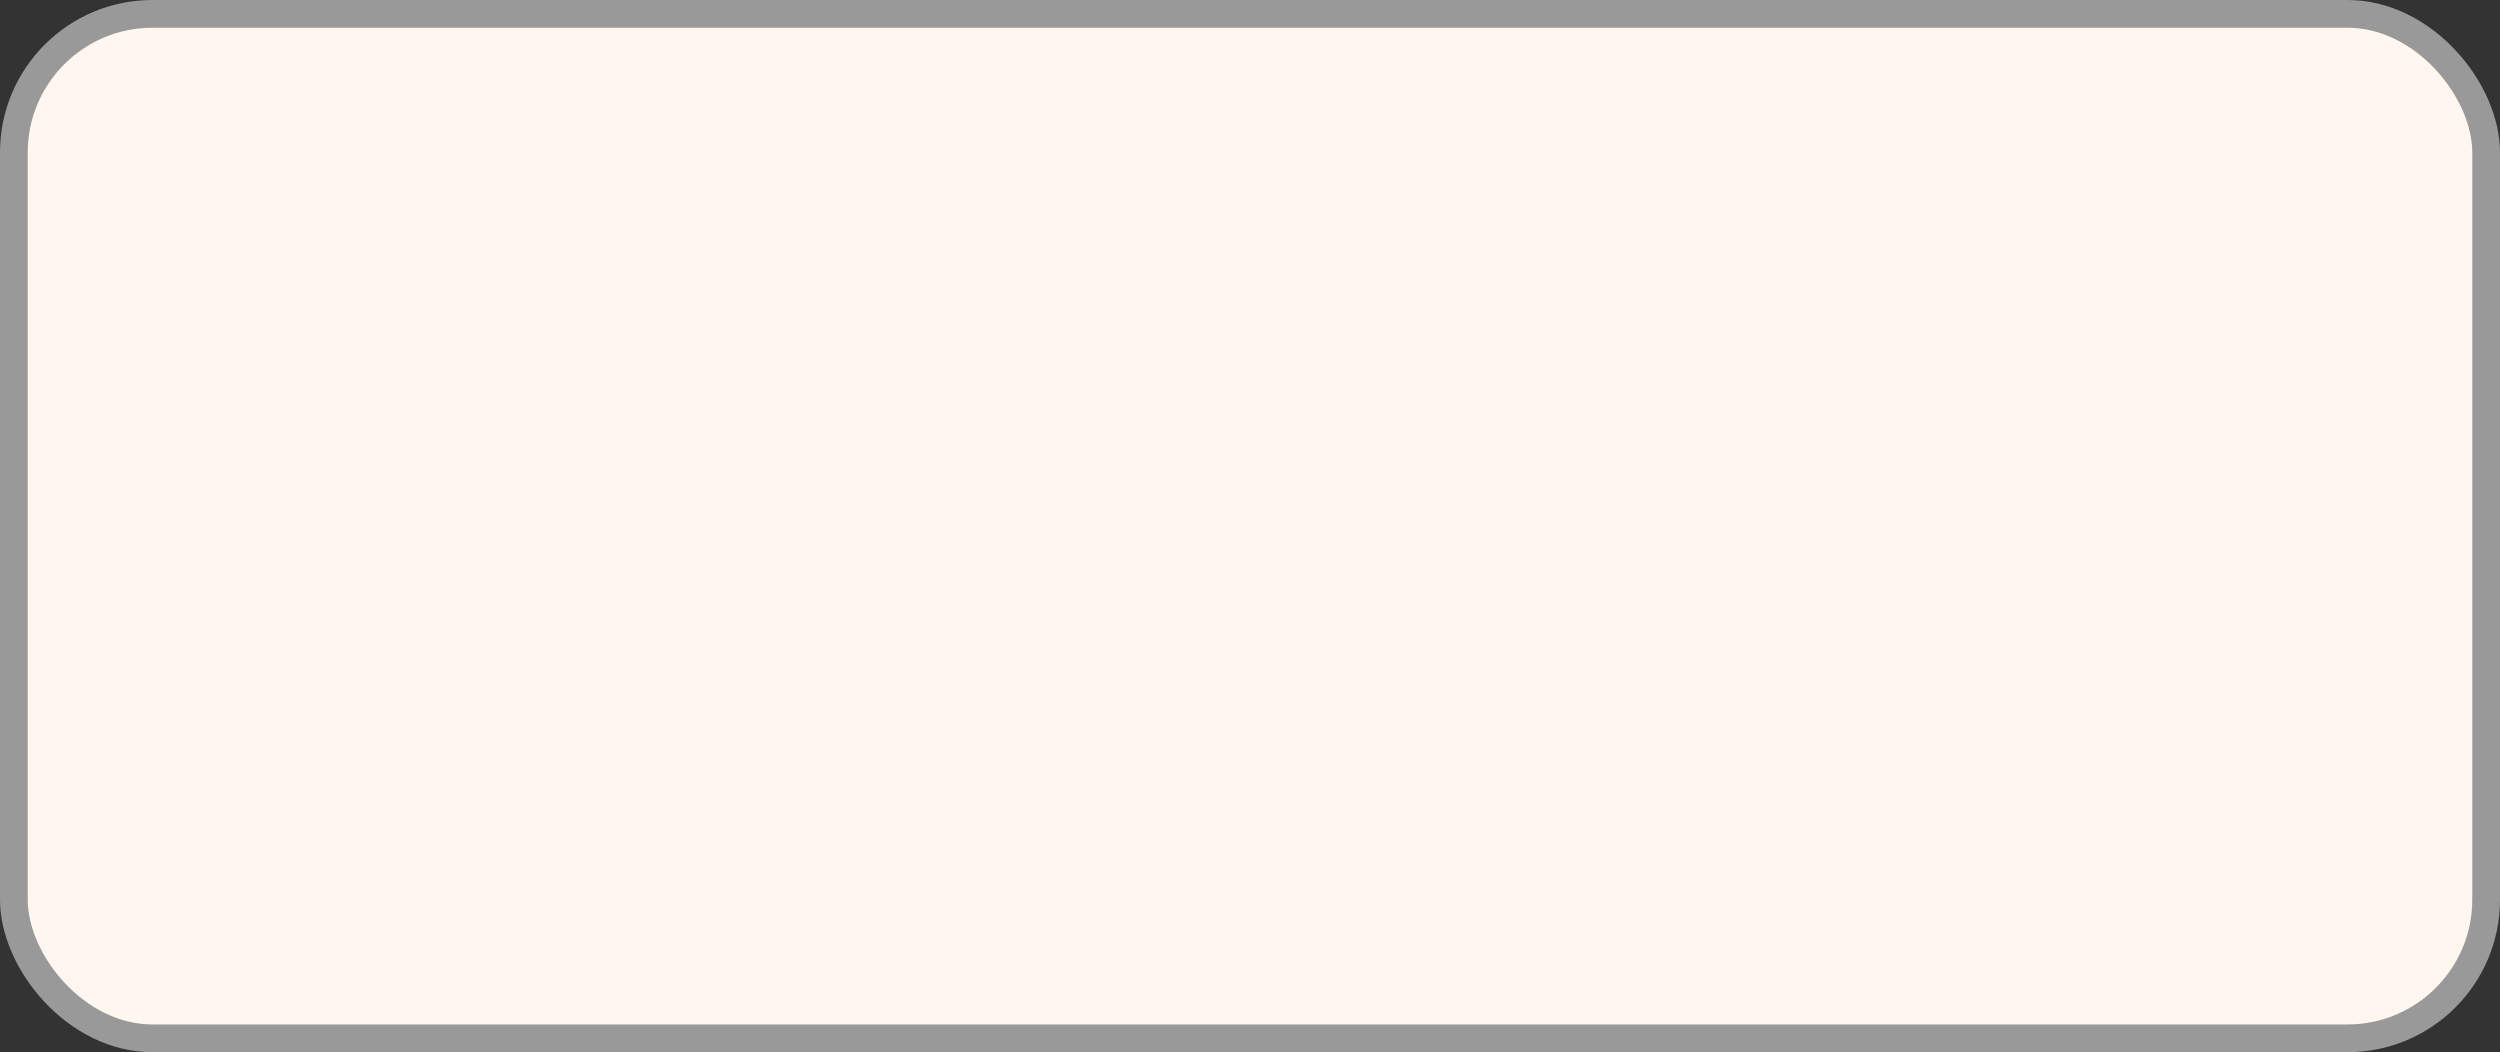 <svg xmlns="http://www.w3.org/2000/svg" viewBox="0 0 90.17 37.95"><rect x="0" y="0" width="90.17" height="37.95" fill="#333333" stroke="none"/><defs><style>.cls-1{fill:#fff6ef;stroke:#999;stroke-miterlimit:10;}</style></defs><title>展开</title><g id="图层_2" data-name="图层 2"><g id="图层_1-2" data-name="图层 1"><rect class="cls-1" x="0.5" y="0.5" width="89.17" height="36.95" rx="5" ry="5"/></g></g></svg>